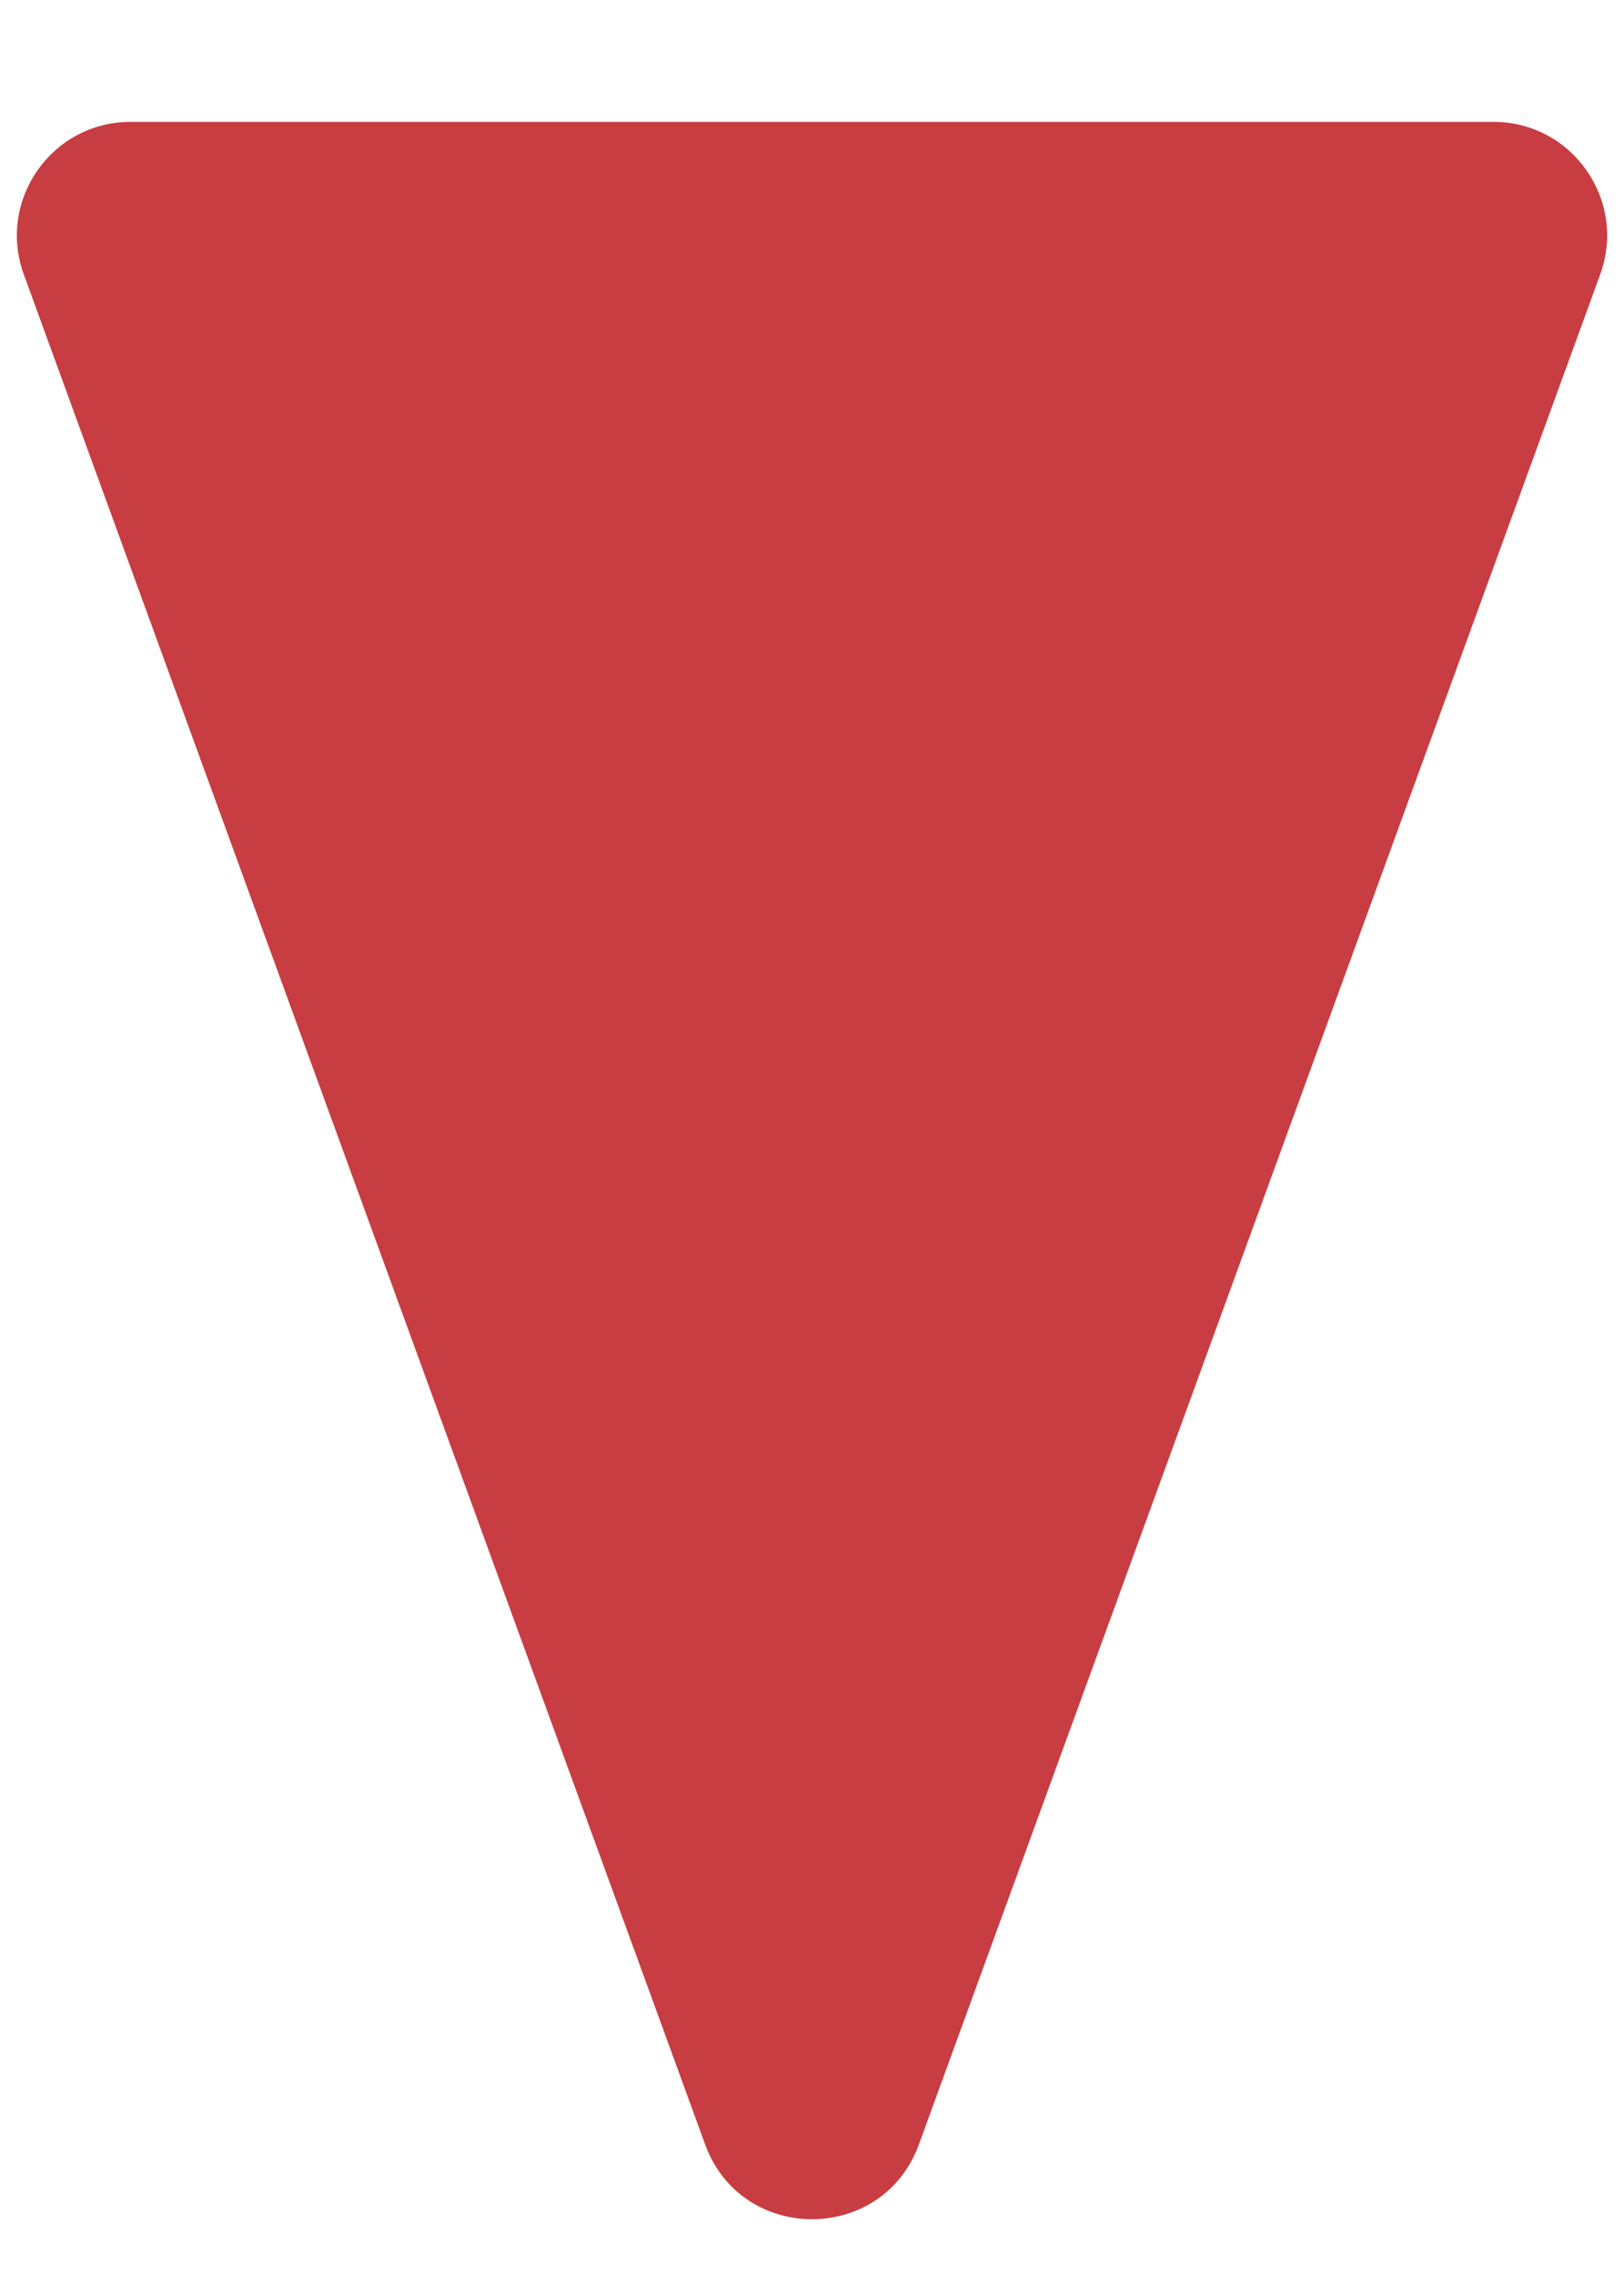 <svg width="10" height="14" viewBox="0 0 10 14" fill="none" xmlns="http://www.w3.org/2000/svg">
<path d="M5.658 13.197C5.434 13.81 4.566 13.81 4.342 13.197L0.147 1.69C-0.02 1.233 0.318 0.75 0.804 0.75L9.196 0.75C9.682 0.75 10.02 1.233 9.853 1.69L5.658 13.197Z" fill="#C73D42"/>
</svg>
